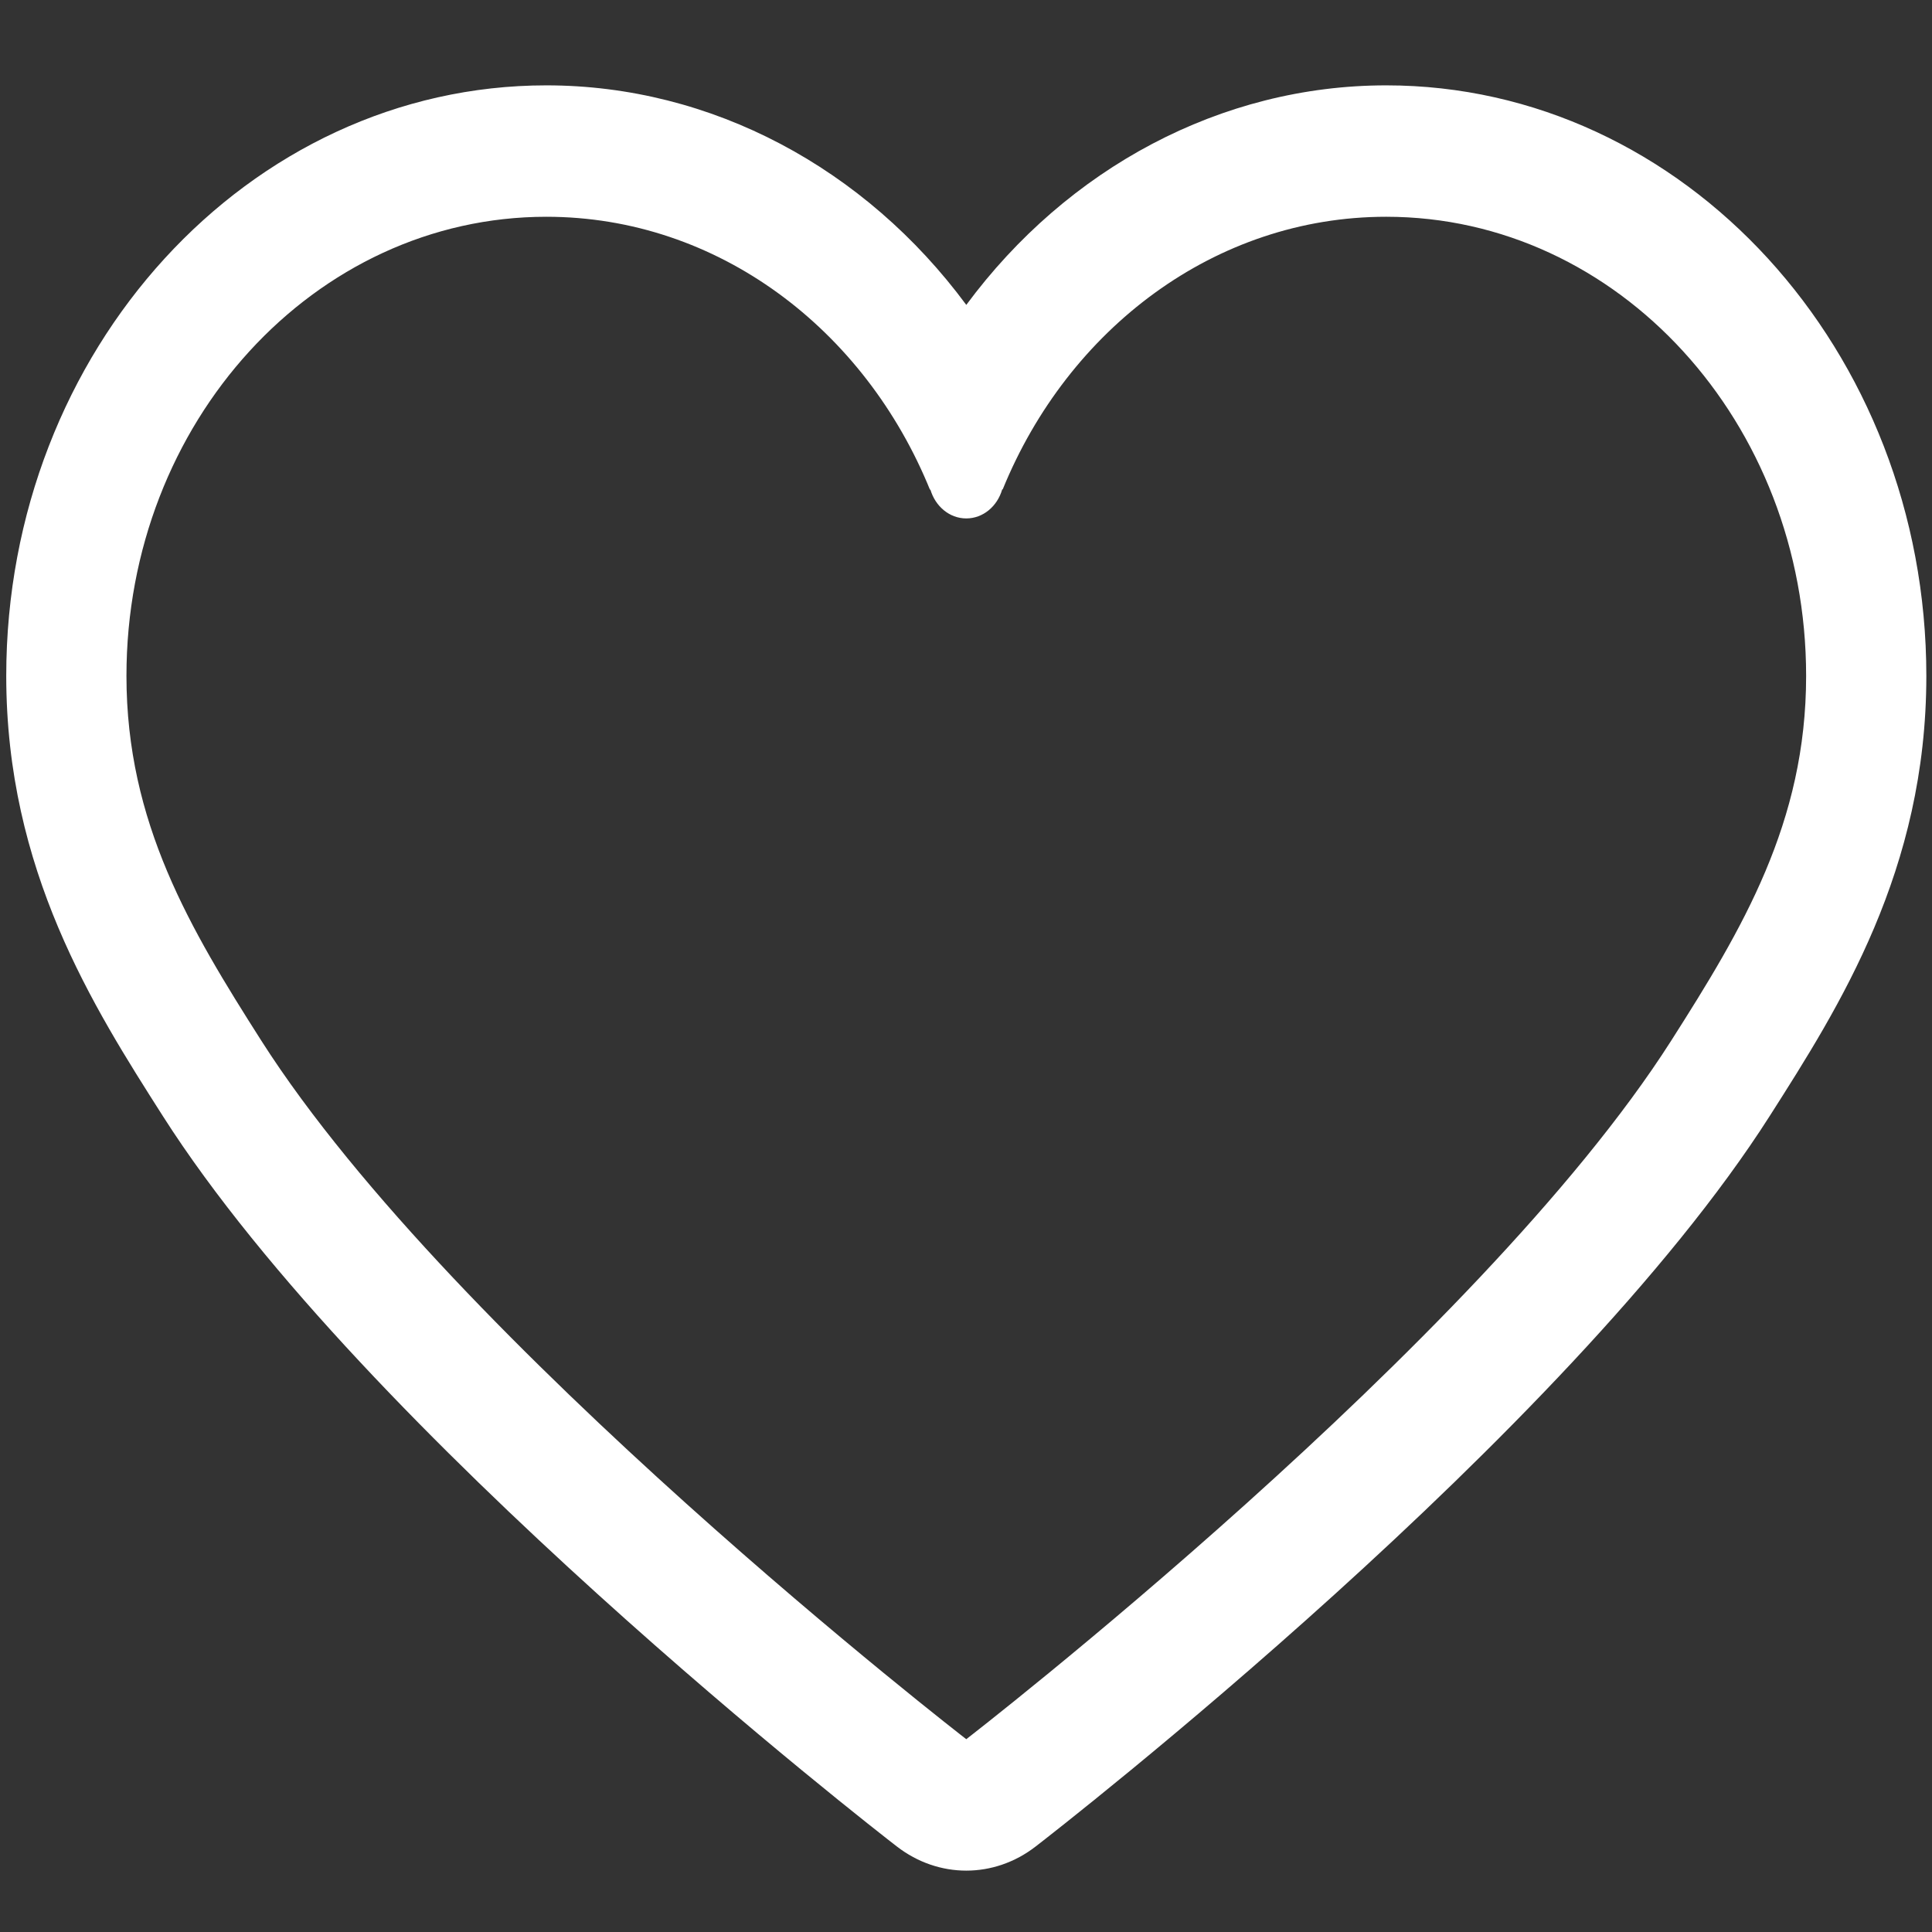 <?xml version="1.0" standalone="no"?><!DOCTYPE svg PUBLIC "-//W3C//DTD SVG 1.1//EN" "http://www.w3.org/Graphics/SVG/1.1/DTD/svg11.dtd"><svg t="1529506497071" class="icon" style="" viewBox="0 0 1024 1024" version="1.1" xmlns="http://www.w3.org/2000/svg" p-id="1197" xmlns:xlink="http://www.w3.org/1999/xlink" width="48" height="48"><rect x="0" y="0" width="1024" height="1024" fill="#333333" stroke="none"/><defs><style type="text/css"></style></defs><path d="M734.729 45.241c-87.568 0-168.985 43.928-222.575 116.359C458.594 89.149 377.195 45.241 289.582 45.241 131.73 45.241 3.309 185.646 3.309 358.244c0 102.965 45.996 175.201 82.971 233.235 107.458 168.576 377.642 378.358 389.086 387.204 11.025 8.521 23.915 12.787 36.774 12.787 12.889 0 25.759-4.267 36.769-12.787 11.459-8.846 281.662-218.628 389.089-387.204 36.99-58.039 83.002-130.27 83.002-233.234C1021 185.646 892.574 45.241 734.729 45.241L734.729 45.241zM885.727 551.641C783.442 712.152 512.14 921.804 512.14 921.804S240.866 712.152 138.547 551.641c-37.737-59.254-71.525-115.577-71.525-193.396 0-134.378 99.632-243.355 222.559-243.355 90.844 0 168.83 59.599 203.424 144.924l0-0.423 0.092 0c2.578 8.895 10.092 15.383 19.04 15.383 8.979 0 16.494-6.489 19.053-15.383l0.262 0C566.13 174.32 644.007 114.89 734.727 114.89c122.896 0 222.559 108.977 222.559 243.355C957.285 436.063 923.491 492.385 885.727 551.641L885.727 551.641z" p-id="1198" fill="#ffffff"></path></svg>